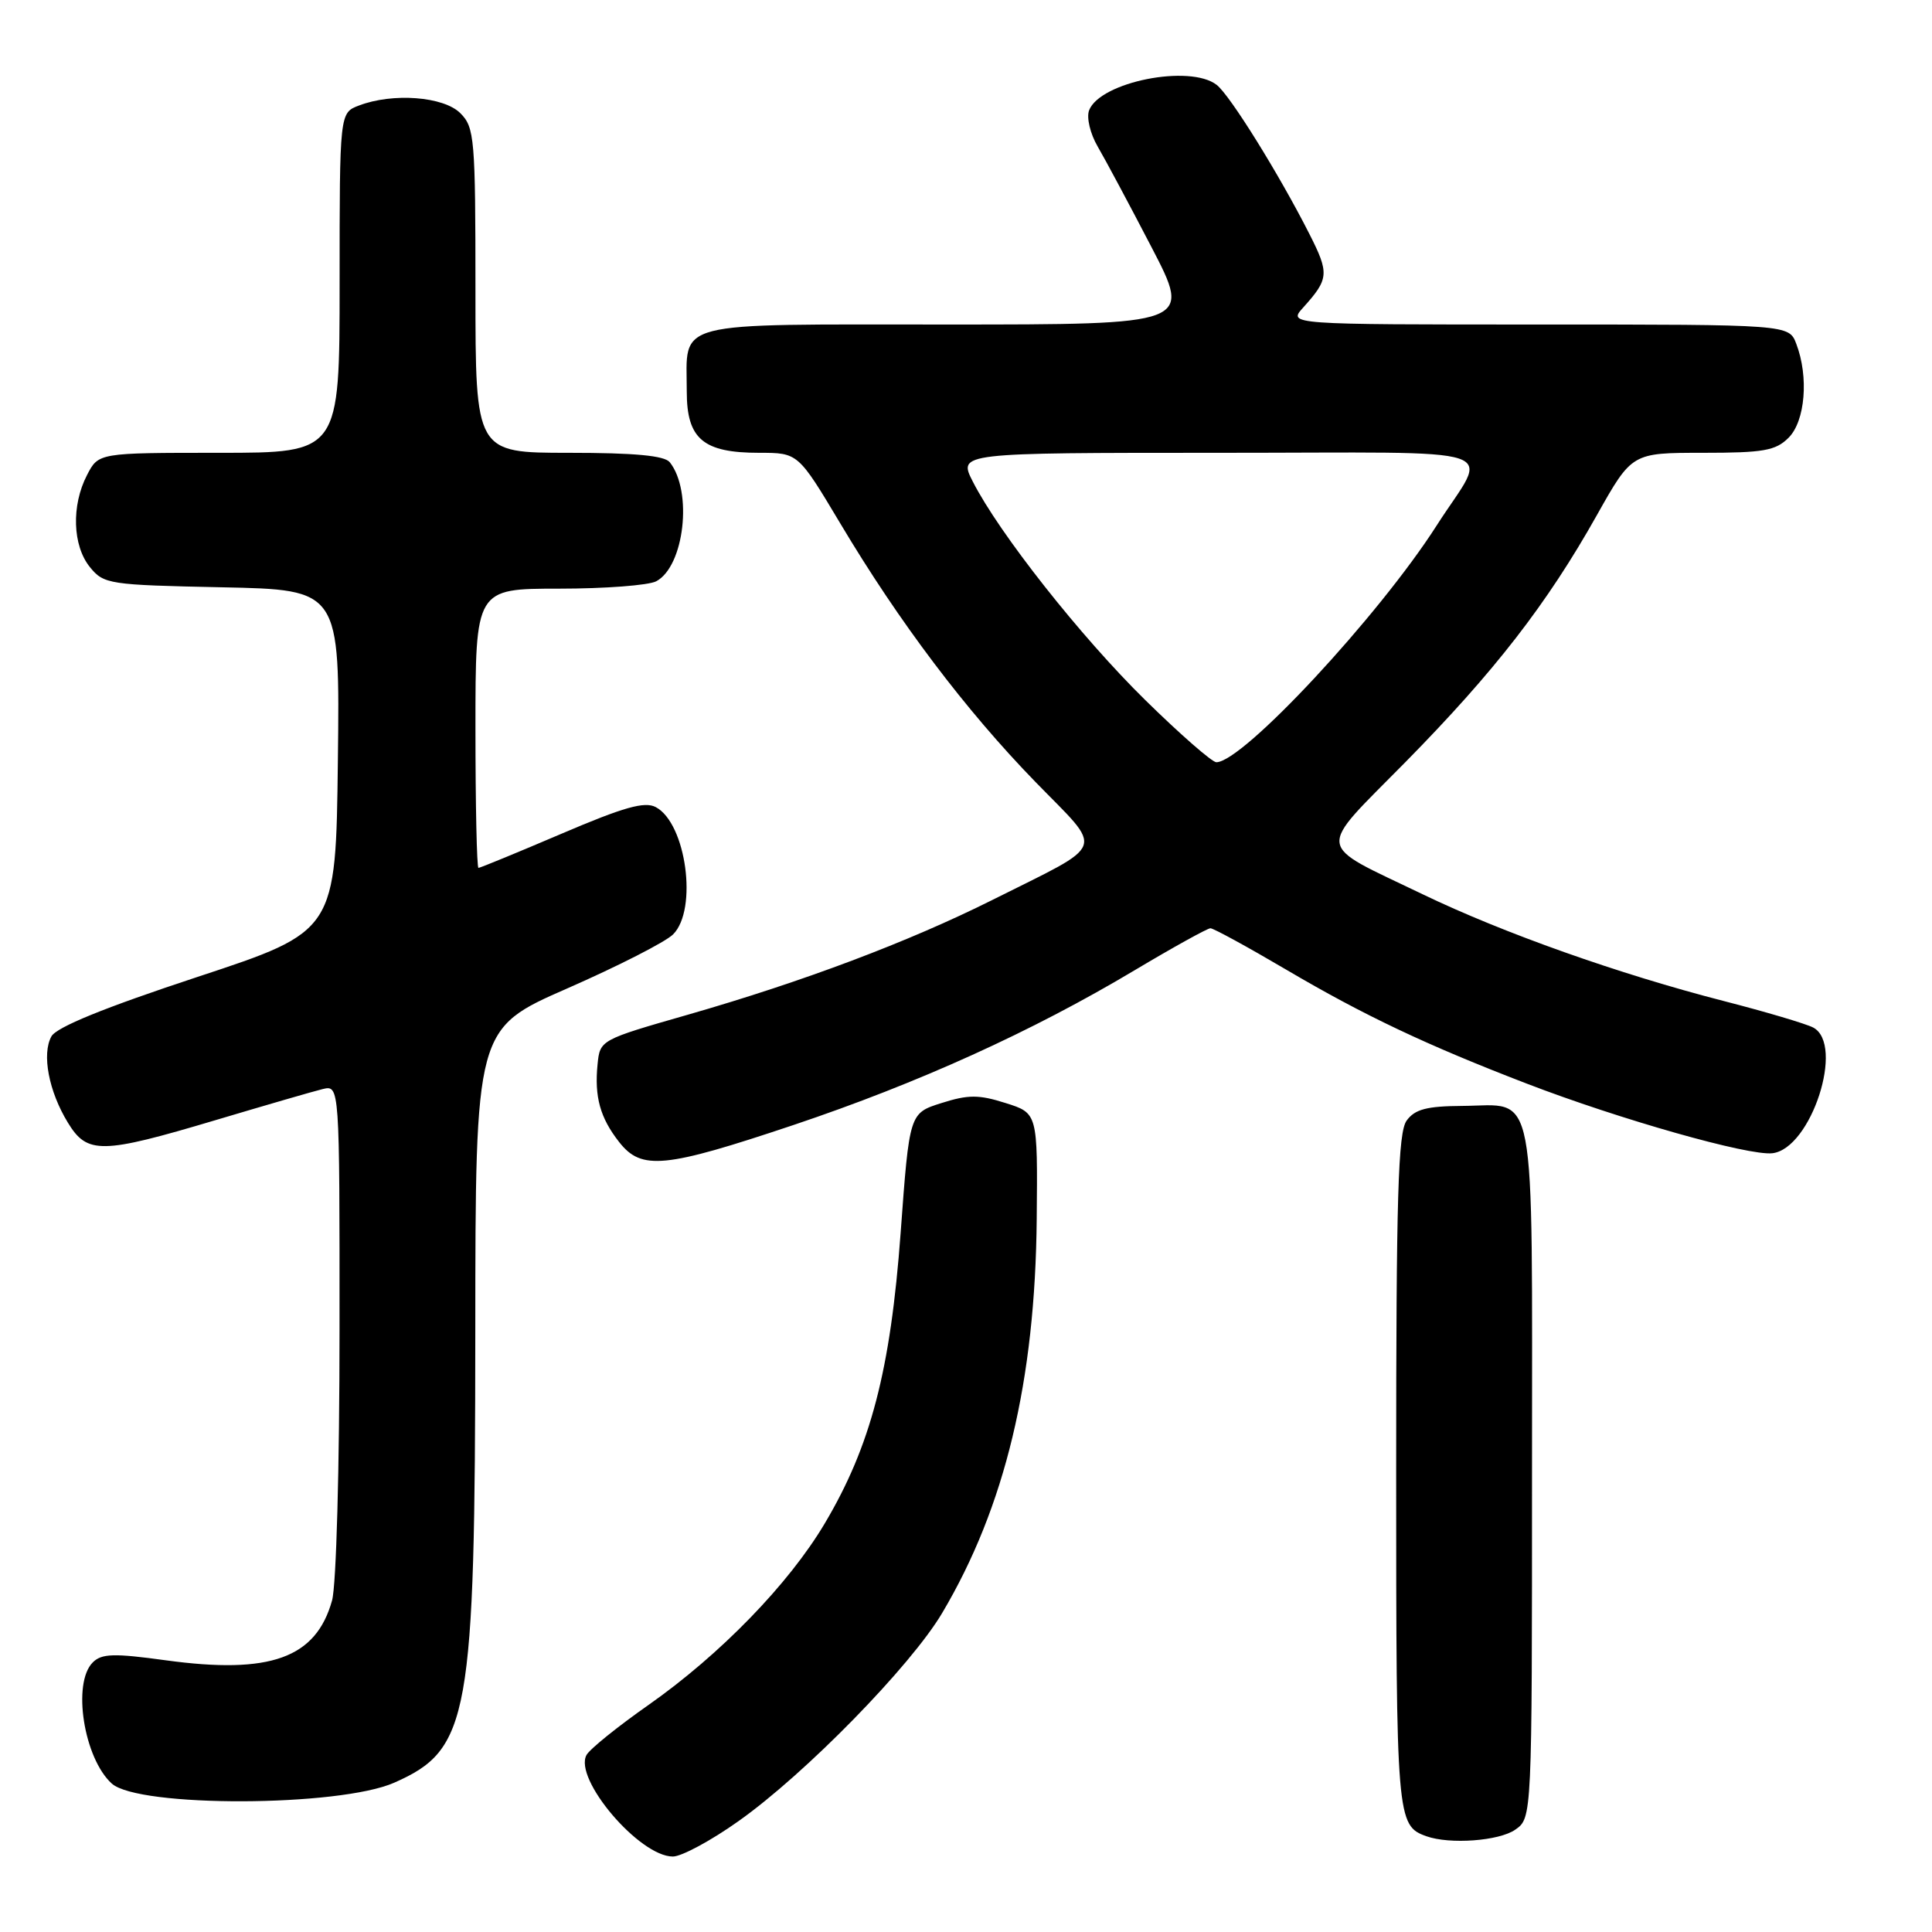 <?xml version="1.0" encoding="UTF-8" standalone="no"?>
<!DOCTYPE svg PUBLIC "-//W3C//DTD SVG 1.1//EN" "http://www.w3.org/Graphics/SVG/1.1/DTD/svg11.dtd" >
<svg xmlns="http://www.w3.org/2000/svg" xmlns:xlink="http://www.w3.org/1999/xlink" version="1.1" viewBox="0 0 256 256">
 <g >
 <path fill="currentColor"
d=" M 97.87 241.30 C 106.70 235.05 120.69 220.75 124.85 213.72 C 133.18 199.67 137.18 182.97 137.37 161.50 C 137.50 147.50 137.50 147.50 133.25 146.16 C 129.69 145.03 128.31 145.03 124.75 146.16 C 120.50 147.50 120.50 147.50 119.34 163.35 C 118.00 181.56 115.38 191.60 109.28 201.87 C 104.51 209.90 95.45 219.23 85.91 225.93 C 81.84 228.78 78.15 231.76 77.72 232.54 C 75.96 235.69 84.72 246.00 89.16 246.00 C 90.31 246.00 94.23 243.89 97.87 241.30 Z  M 200.78 242.44 C 203.00 240.89 203.00 240.89 203.00 195.07 C 203.00 142.63 203.73 146.47 193.74 146.54 C 189.07 146.57 187.48 146.98 186.39 148.48 C 185.25 150.04 185.00 158.45 185.00 195.00 C 185.00 241.07 185.07 241.90 189.00 243.31 C 192.11 244.42 198.64 243.94 200.78 242.44 Z  M 52.25 236.21 C 62.21 231.81 62.95 227.69 62.98 176.40 C 63.00 136.30 63.00 136.30 75.19 130.96 C 81.89 128.02 88.19 124.81 89.19 123.81 C 92.48 120.52 90.93 109.10 86.90 106.95 C 85.43 106.16 82.67 106.94 74.41 110.47 C 68.58 112.96 63.62 115.00 63.40 115.00 C 63.18 115.00 63.00 106.67 63.00 96.50 C 63.00 78.00 63.00 78.00 74.07 78.00 C 80.15 78.00 85.95 77.56 86.96 77.02 C 90.68 75.03 91.81 65.11 88.75 61.25 C 88.05 60.37 84.08 60.00 75.38 60.00 C 63.00 60.00 63.00 60.00 63.00 38.50 C 63.00 18.33 62.88 16.88 61.00 15.00 C 58.78 12.78 52.05 12.27 47.57 13.98 C 45.00 14.95 45.00 14.95 45.00 37.48 C 45.00 60.00 45.00 60.00 29.03 60.00 C 13.05 60.00 13.05 60.00 11.53 62.95 C 9.44 66.98 9.61 72.30 11.91 75.14 C 13.75 77.41 14.42 77.51 29.43 77.82 C 45.04 78.14 45.04 78.14 44.77 100.77 C 44.50 123.40 44.50 123.40 26.16 129.45 C 13.80 133.53 7.49 136.10 6.81 137.33 C 5.52 139.68 6.46 144.61 8.99 148.75 C 11.56 152.97 13.42 152.94 28.54 148.43 C 35.12 146.47 41.51 144.61 42.75 144.31 C 45.00 143.77 45.00 143.77 44.99 176.13 C 44.99 194.47 44.56 210.05 44.00 212.07 C 41.87 219.71 35.82 221.89 21.98 220.00 C 15.08 219.05 13.47 219.10 12.29 220.28 C 9.54 223.03 11.11 232.98 14.81 236.33 C 18.34 239.52 44.96 239.44 52.25 236.21 Z  M 105.11 149.08 C 121.67 143.52 136.72 136.70 150.35 128.56 C 155.48 125.50 160.00 123.00 160.39 123.00 C 160.79 123.00 165.31 125.47 170.44 128.49 C 180.73 134.55 189.03 138.48 202.29 143.58 C 214.66 148.34 231.70 153.17 234.85 152.81 C 239.99 152.21 244.48 138.37 240.25 136.15 C 239.29 135.65 233.97 134.07 228.44 132.65 C 214.55 129.08 199.19 123.64 188.50 118.49 C 174.11 111.56 174.31 113.08 186.23 100.98 C 198.03 88.99 204.98 80.04 211.60 68.25 C 216.24 60.00 216.24 60.00 225.62 60.00 C 233.67 60.00 235.28 59.72 237.00 58.00 C 239.20 55.80 239.69 49.94 238.02 45.57 C 237.05 43.00 237.05 43.00 203.85 43.00 C 170.65 43.00 170.65 43.00 172.68 40.75 C 176.10 36.95 176.16 36.24 173.49 30.98 C 169.48 23.07 162.99 12.63 161.22 11.25 C 157.67 8.48 145.76 10.85 144.31 14.62 C 143.95 15.58 144.45 17.70 145.45 19.42 C 146.44 21.11 149.65 27.11 152.58 32.75 C 157.91 43.00 157.91 43.00 125.49 43.00 C 88.58 43.00 91.00 42.38 91.00 51.88 C 91.00 58.17 93.17 60.00 100.60 60.00 C 105.75 60.00 105.75 60.00 111.35 69.37 C 119.14 82.43 127.94 94.09 137.20 103.61 C 146.35 113.02 146.90 111.52 131.47 119.26 C 120.39 124.80 106.44 130.06 91.16 134.45 C 79.54 137.78 79.50 137.80 79.18 141.03 C 78.75 145.34 79.52 148.12 82.05 151.34 C 85.01 155.10 88.04 154.80 105.11 149.08 Z  M 151.74 92.75 C 143.20 84.36 132.42 70.71 128.90 63.81 C 126.96 60.00 126.96 60.00 161.51 60.00 C 200.86 60.00 197.29 58.81 190.38 69.61 C 182.69 81.64 164.67 101.00 161.17 101.00 C 160.61 101.00 156.36 97.29 151.74 92.75 Z "/>
</g>
</svg>